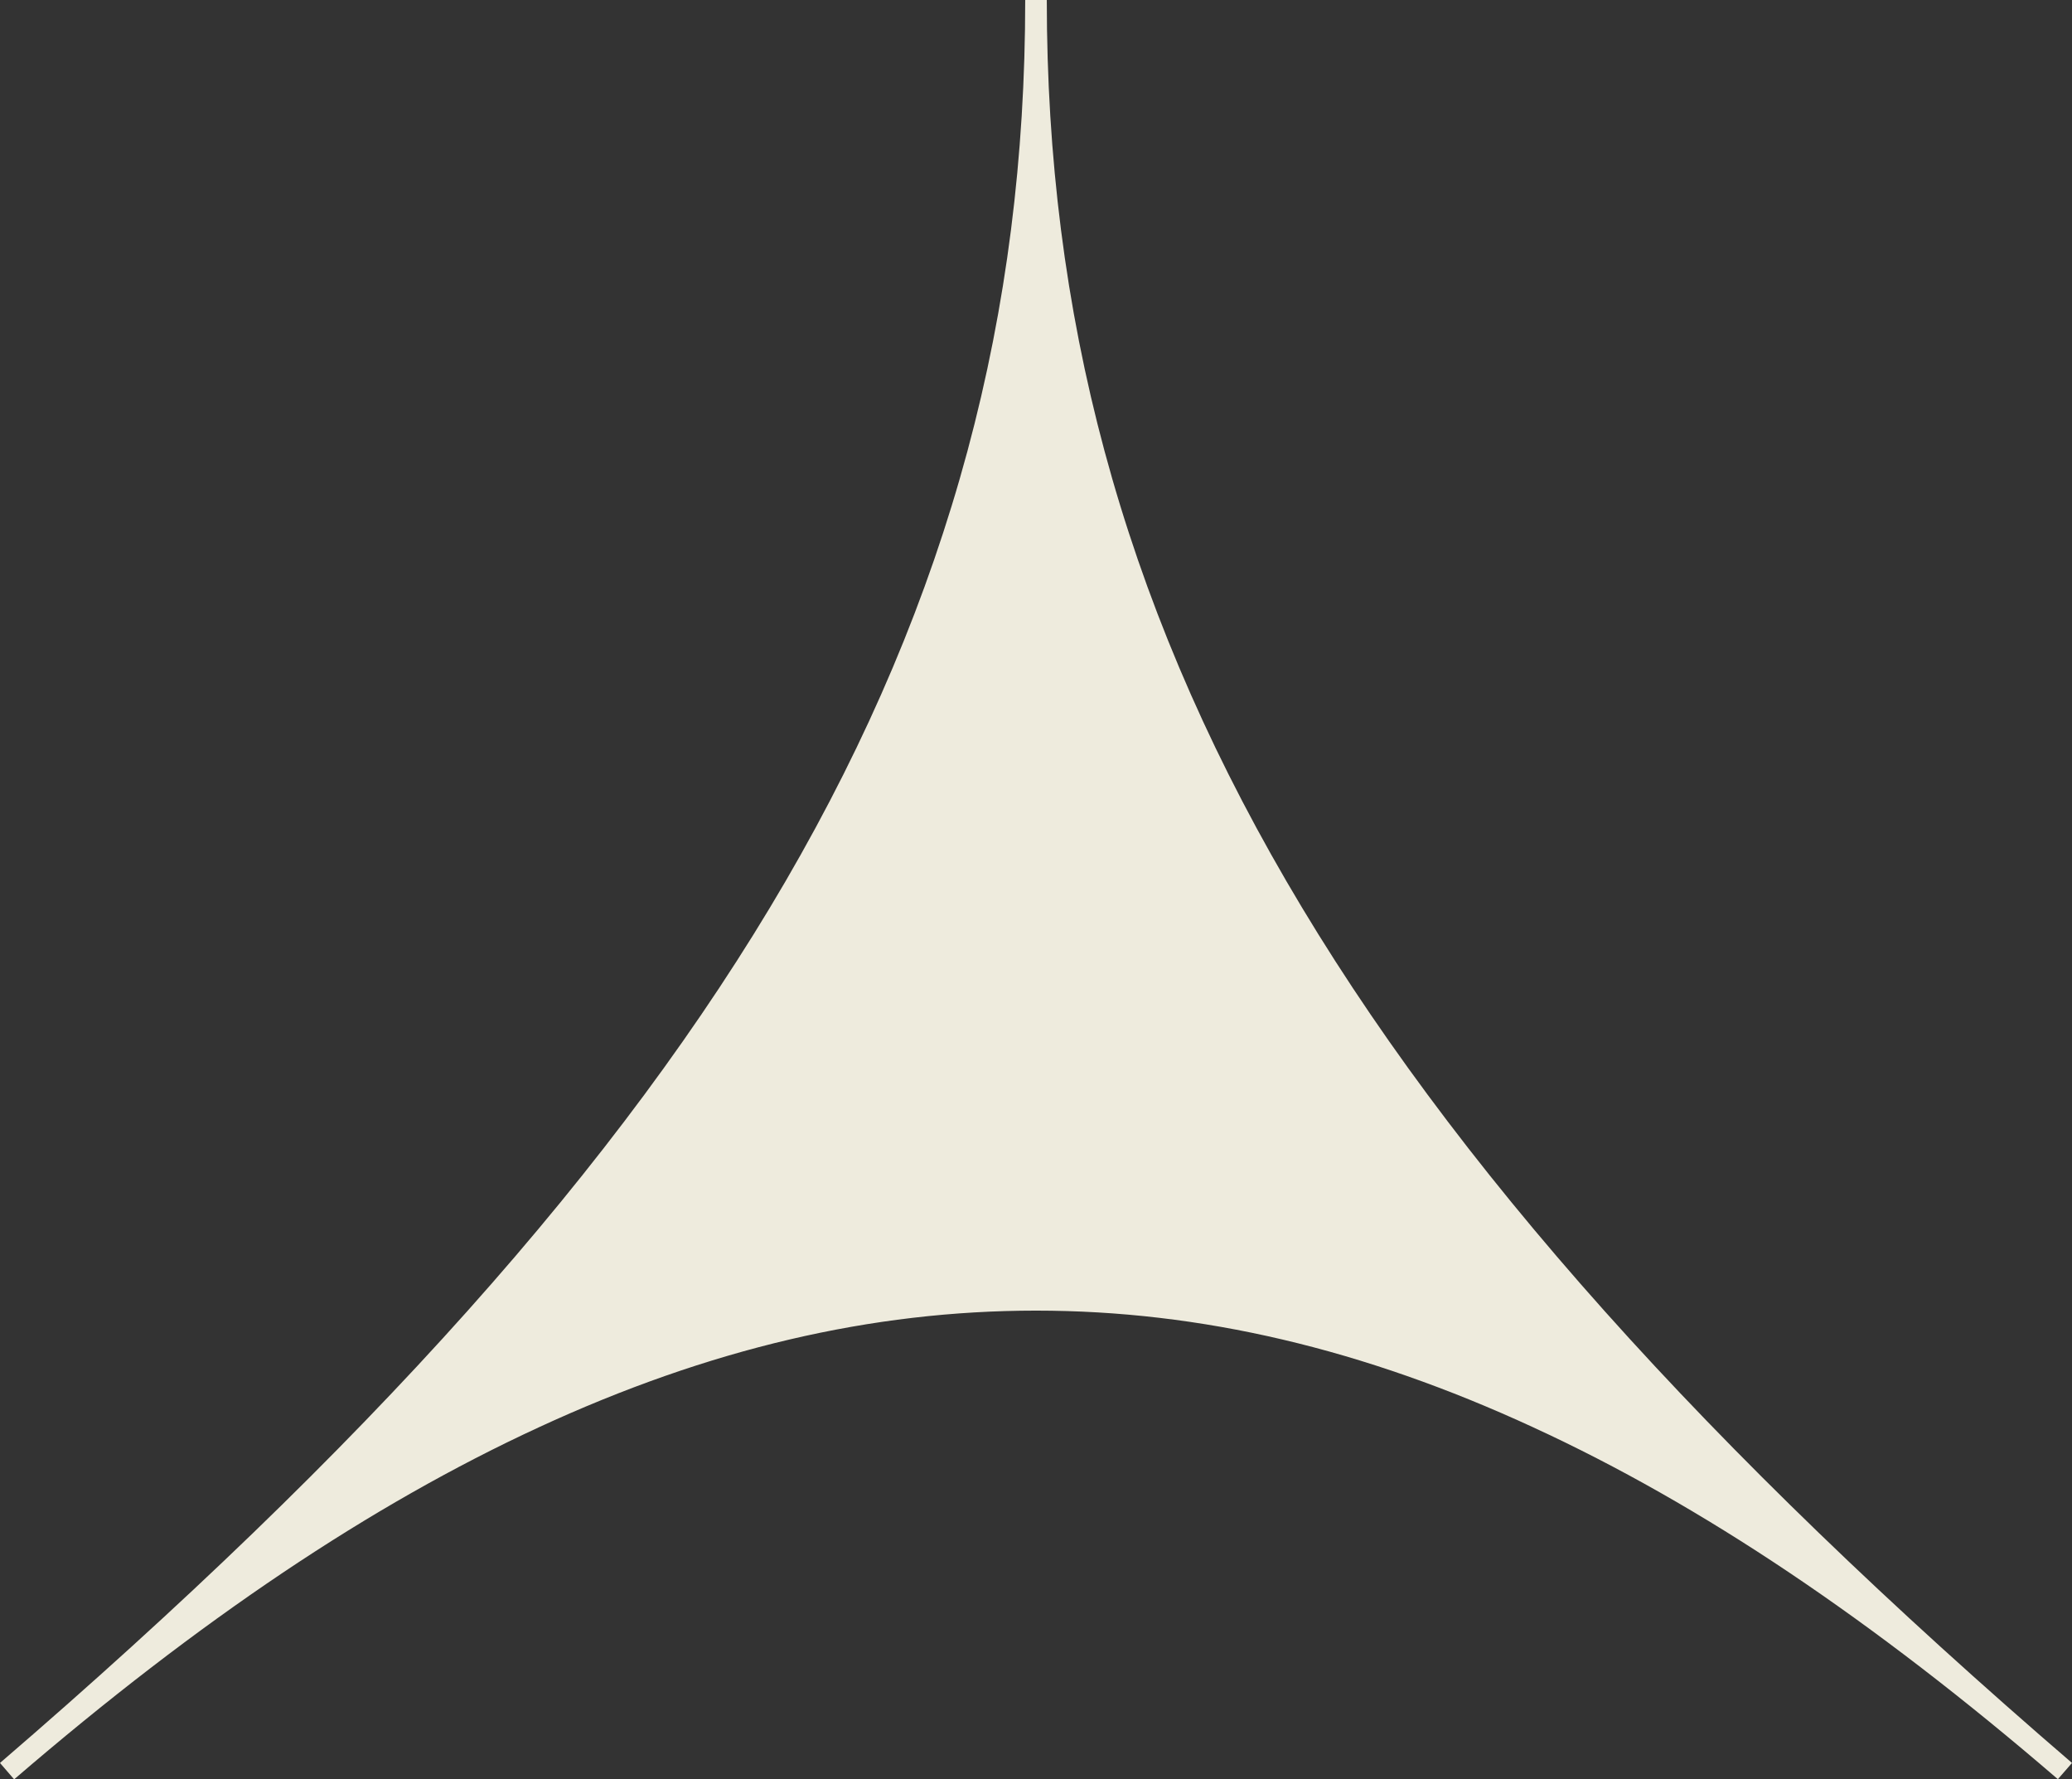 <svg width="106" height="91" viewBox="0 0 106 91" fill="none" xmlns="http://www.w3.org/2000/svg">
<rect x="0" y="0" width="106" height="91" fill="#333333" stroke="none"/>
<g id="Asset (25) 1" clip-path="url(#clip0_557_1117)">
<g id="Layer 2">
<g id="Layer 1">
<path id="Vector" d="M105.638 90.578C68.282 58.443 37.724 58.443 0.361 90.578C37.724 58.443 53 32.144 53 0C53 32.144 68.282 58.443 105.638 90.578Z" fill="#EEEBDD"/>
<path id="Vector_2" d="M105.277 91C95.809 82.852 87.04 76.964 78.45 73.009C69.74 68.988 61.415 67.034 53 67.034C44.585 67.034 36.258 68.986 27.55 73.009C18.968 76.972 10.191 82.86 0.723 91.008L0 90.17C37.252 58.117 52.448 31.993 52.448 0L53.552 0C53.552 31.993 68.746 58.117 106 90.17L105.277 91ZM53 65.931C61.58 65.931 70.056 67.918 78.915 72.008C83.792 74.261 88.739 77.124 93.812 80.66C89.176 76.254 85.012 71.978 81.238 67.754C74.465 60.168 69.101 52.902 64.838 45.566C60.574 38.23 57.492 30.941 55.444 23.336C54.298 19.079 53.483 14.742 53.006 10.362C52.529 14.742 51.714 19.079 50.568 23.336C48.518 30.949 45.445 38.213 41.172 45.566C36.899 52.92 31.545 60.168 24.764 67.754C20.992 71.978 16.83 76.254 12.19 80.66C17.272 77.124 22.21 74.261 27.087 72.008C35.944 67.918 44.42 65.931 53 65.931Z" fill="#EEEBDD"/>
</g>
</g>
</g>
<defs>
<clipPath id="clip0_557_1117">
<rect width="106" height="91" fill="white"/>
</clipPath>
</defs>
</svg>
